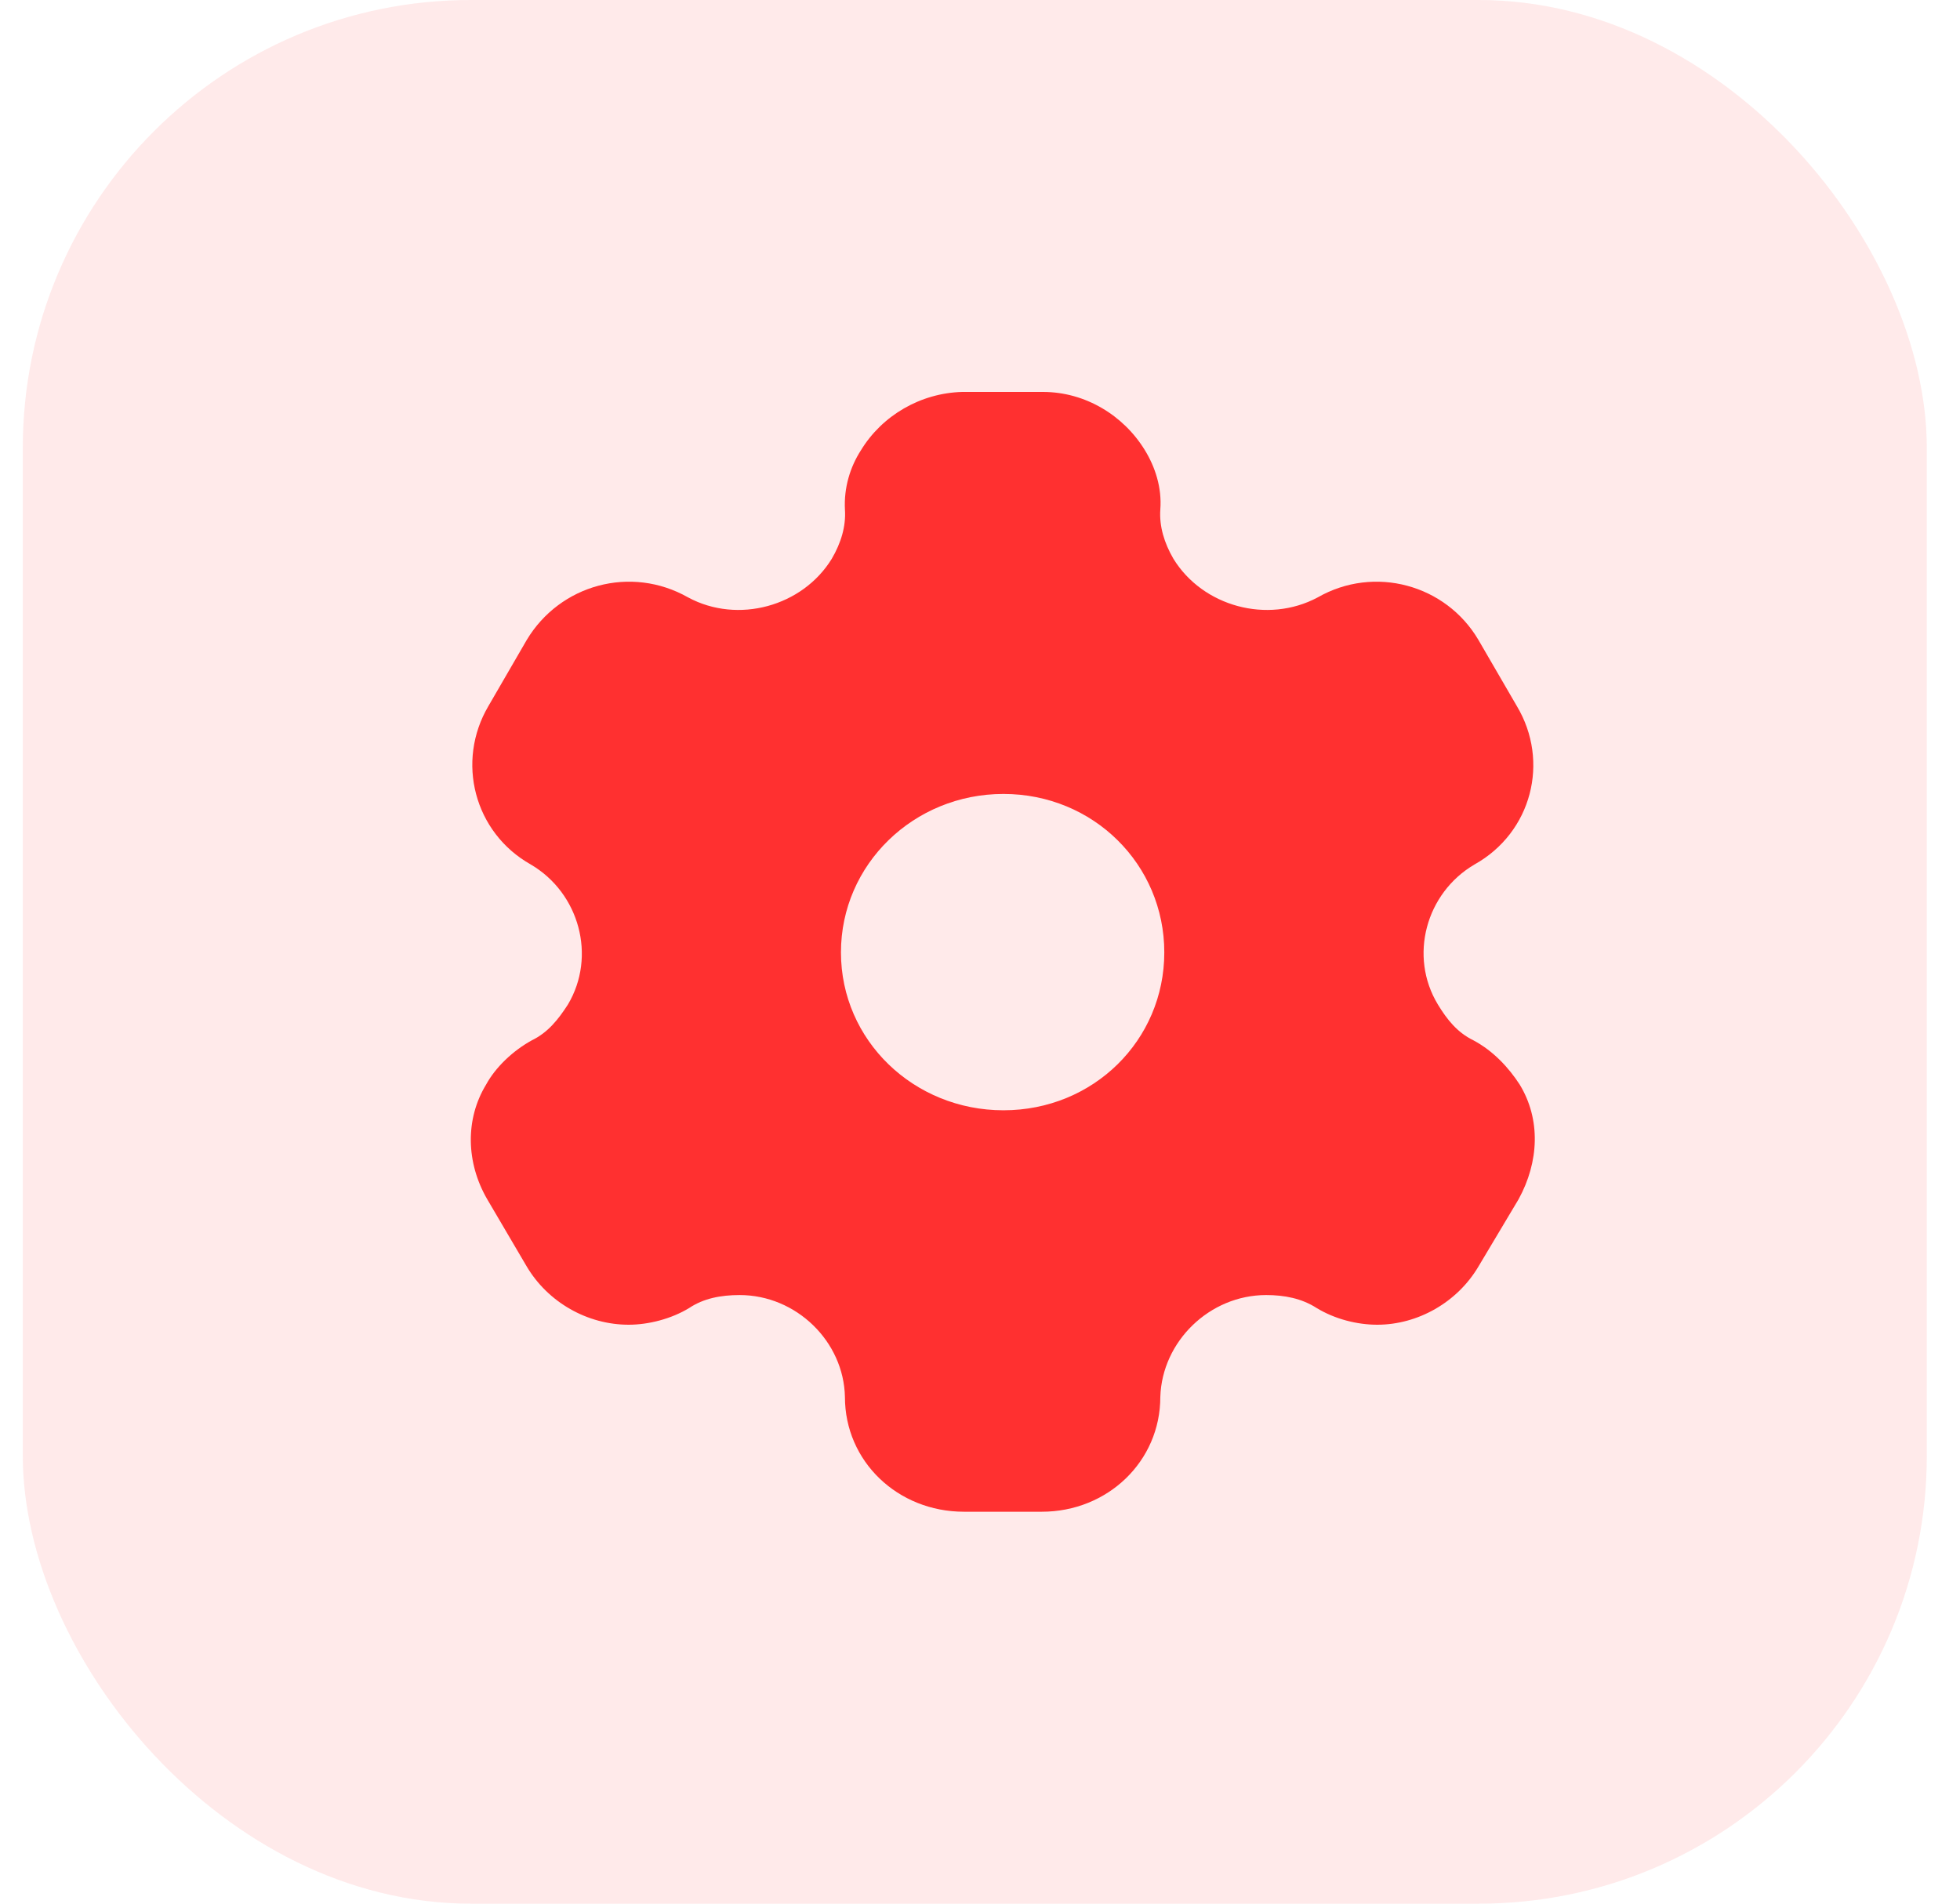<svg width="35" height="34" viewBox="0 0 35 34" fill="none" xmlns="http://www.w3.org/2000/svg">
<g id="Group 1171275020">
<rect id="Rectangle 34624138" x="0.407" width="34" height="34" rx="8" fill="#FF3030" fill-opacity="0.1"/>
<g id="Iconly/Bold/Setting">
<g id="Setting">
<path id="Vector" d="M18.625 7C19.381 7 20.065 7.42 20.444 8.04C20.628 8.34 20.75 8.71 20.72 9.1C20.699 9.4 20.791 9.7 20.954 9.98C21.476 10.83 22.631 11.15 23.53 10.67C24.542 10.09 25.819 10.44 26.401 11.43L27.086 12.61C27.679 13.6 27.352 14.87 26.33 15.44C25.461 15.95 25.155 17.08 25.676 17.94C25.84 18.21 26.023 18.44 26.31 18.58C26.667 18.77 26.943 19.07 27.137 19.37C27.515 19.99 27.485 20.75 27.117 21.42L26.401 22.62C26.023 23.26 25.318 23.66 24.593 23.66C24.235 23.66 23.836 23.56 23.509 23.36C23.244 23.19 22.937 23.13 22.61 23.13C21.598 23.13 20.75 23.96 20.72 24.95C20.72 26.1 19.779 27 18.604 27H17.214C16.029 27 15.088 26.1 15.088 24.95C15.068 23.96 14.22 23.13 13.208 23.13C12.871 23.13 12.564 23.19 12.309 23.36C11.982 23.56 11.573 23.66 11.226 23.66C10.49 23.66 9.785 23.26 9.406 22.62L8.701 21.42C8.323 20.77 8.303 19.99 8.681 19.37C8.844 19.07 9.151 18.77 9.498 18.58C9.785 18.44 9.968 18.21 10.142 17.94C10.653 17.08 10.347 15.95 9.478 15.44C8.466 14.87 8.139 13.6 8.722 12.61L9.406 11.43C9.999 10.44 11.266 10.09 12.288 10.67C13.177 11.15 14.332 10.83 14.853 9.98C15.017 9.7 15.109 9.4 15.088 9.1C15.068 8.71 15.181 8.34 15.375 8.04C15.753 7.42 16.438 7.02 17.183 7H18.625ZM17.919 14.18C16.315 14.18 15.017 15.44 15.017 17.01C15.017 18.58 16.315 19.83 17.919 19.83C19.524 19.83 20.791 18.58 20.791 17.01C20.791 15.44 19.524 14.18 17.919 14.18Z" fill="#FF3030"/>
</g>
</g>
</g>
</svg>
